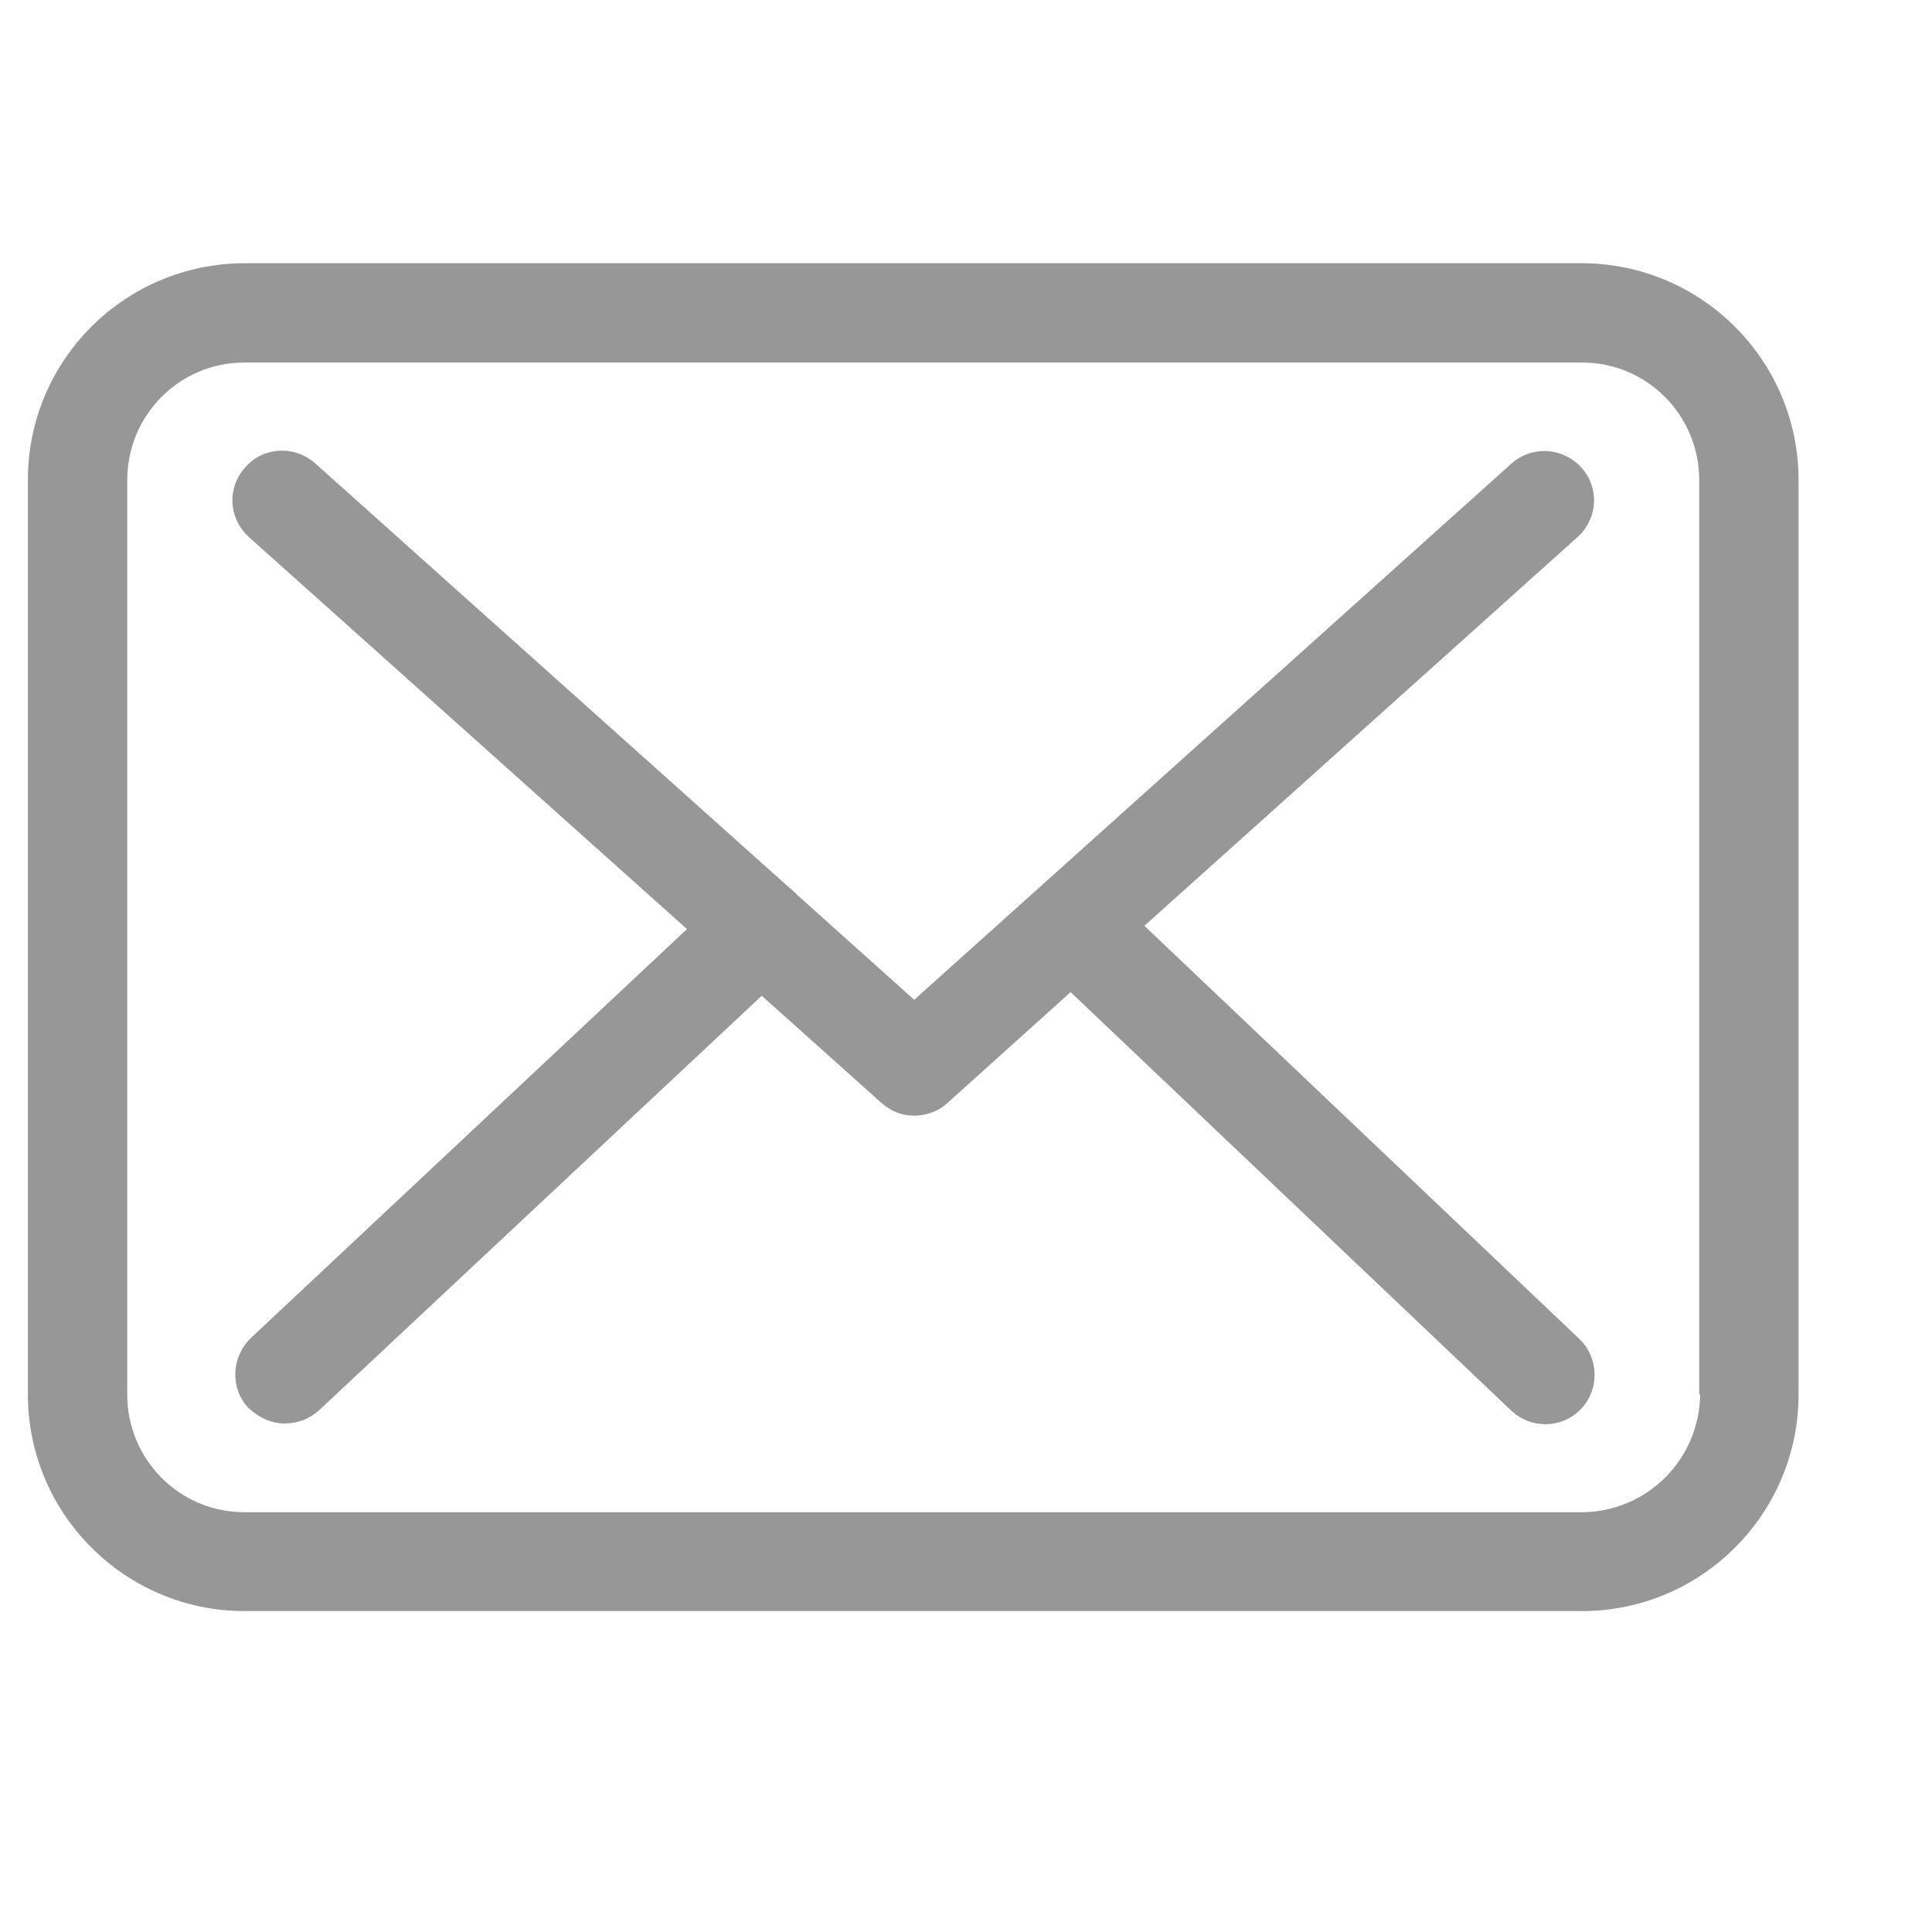 <?xml version="1.0" encoding="UTF-8" standalone="no"?>
<!DOCTYPE svg PUBLIC "-//W3C//DTD SVG 1.1//EN" "http://www.w3.org/Graphics/SVG/1.1/DTD/svg11.dtd">
<svg width="100%" height="100%" viewBox="0 0 24 24" version="1.1" xmlns="http://www.w3.org/2000/svg" xmlns:xlink="http://www.w3.org/1999/xlink" xml:space="preserve" xmlns:serif="http://www.serif.com/" style="fill-rule:evenodd;clip-rule:evenodd;stroke-linejoin:round;stroke-miterlimit:2;">
    <g id="Shape-1" serif:id="Shape 1" transform="matrix(1.222,0,0,1.222,-1687.26,-912.204)">
        <path d="M1396.82,749.16C1398.04,749.165 1399.02,750.154 1399.02,751.365L1399.02,760.661C1399.02,761.875 1398.03,762.862 1396.82,762.862L1383.22,762.862C1382.01,762.862 1381.02,761.875 1381.02,760.661L1381.02,751.362C1381.02,750.15 1382,749.165 1383.22,749.16L1396.82,749.16ZM1398.01,760.661L1398.01,751.365C1398.01,750.706 1397.48,750.17 1396.82,750.17L1383.22,750.17C1382.56,750.17 1382.03,750.706 1382.03,751.365L1382.03,760.661C1382.03,761.32 1382.56,761.857 1383.22,761.857L1396.82,761.857C1397.48,761.852 1398.01,761.322 1398.02,760.661L1398.01,760.661ZM1392.37,755.896L1396.77,751.947C1396.98,751.76 1397,751.444 1396.81,751.235C1396.62,751.03 1396.31,751.012 1396.1,751.198L1390.03,756.648L1388.85,755.59C1388.84,755.586 1388.84,755.583 1388.84,755.579C1388.81,755.553 1388.79,755.531 1388.76,755.508L1383.94,751.194C1383.73,751.008 1383.41,751.026 1383.23,751.235C1383.04,751.444 1383.06,751.76 1383.27,751.947L1387.72,755.929L1383.29,760.083C1383.09,760.273 1383.07,760.59 1383.26,760.795C1383.37,760.899 1383.5,760.955 1383.63,760.955C1383.76,760.955 1383.88,760.91 1383.98,760.821L1388.48,756.607L1389.7,757.699C1389.8,757.785 1389.91,757.826 1390.03,757.826C1390.15,757.826 1390.28,757.781 1390.37,757.695L1391.62,756.57L1396.1,760.825C1396.2,760.918 1396.32,760.962 1396.45,760.962C1396.58,760.962 1396.71,760.91 1396.81,760.806C1397,760.605 1396.99,760.284 1396.79,760.094L1392.37,755.896Z" style="fill:rgb(151,151,151);"/>
    </g>
</svg>
